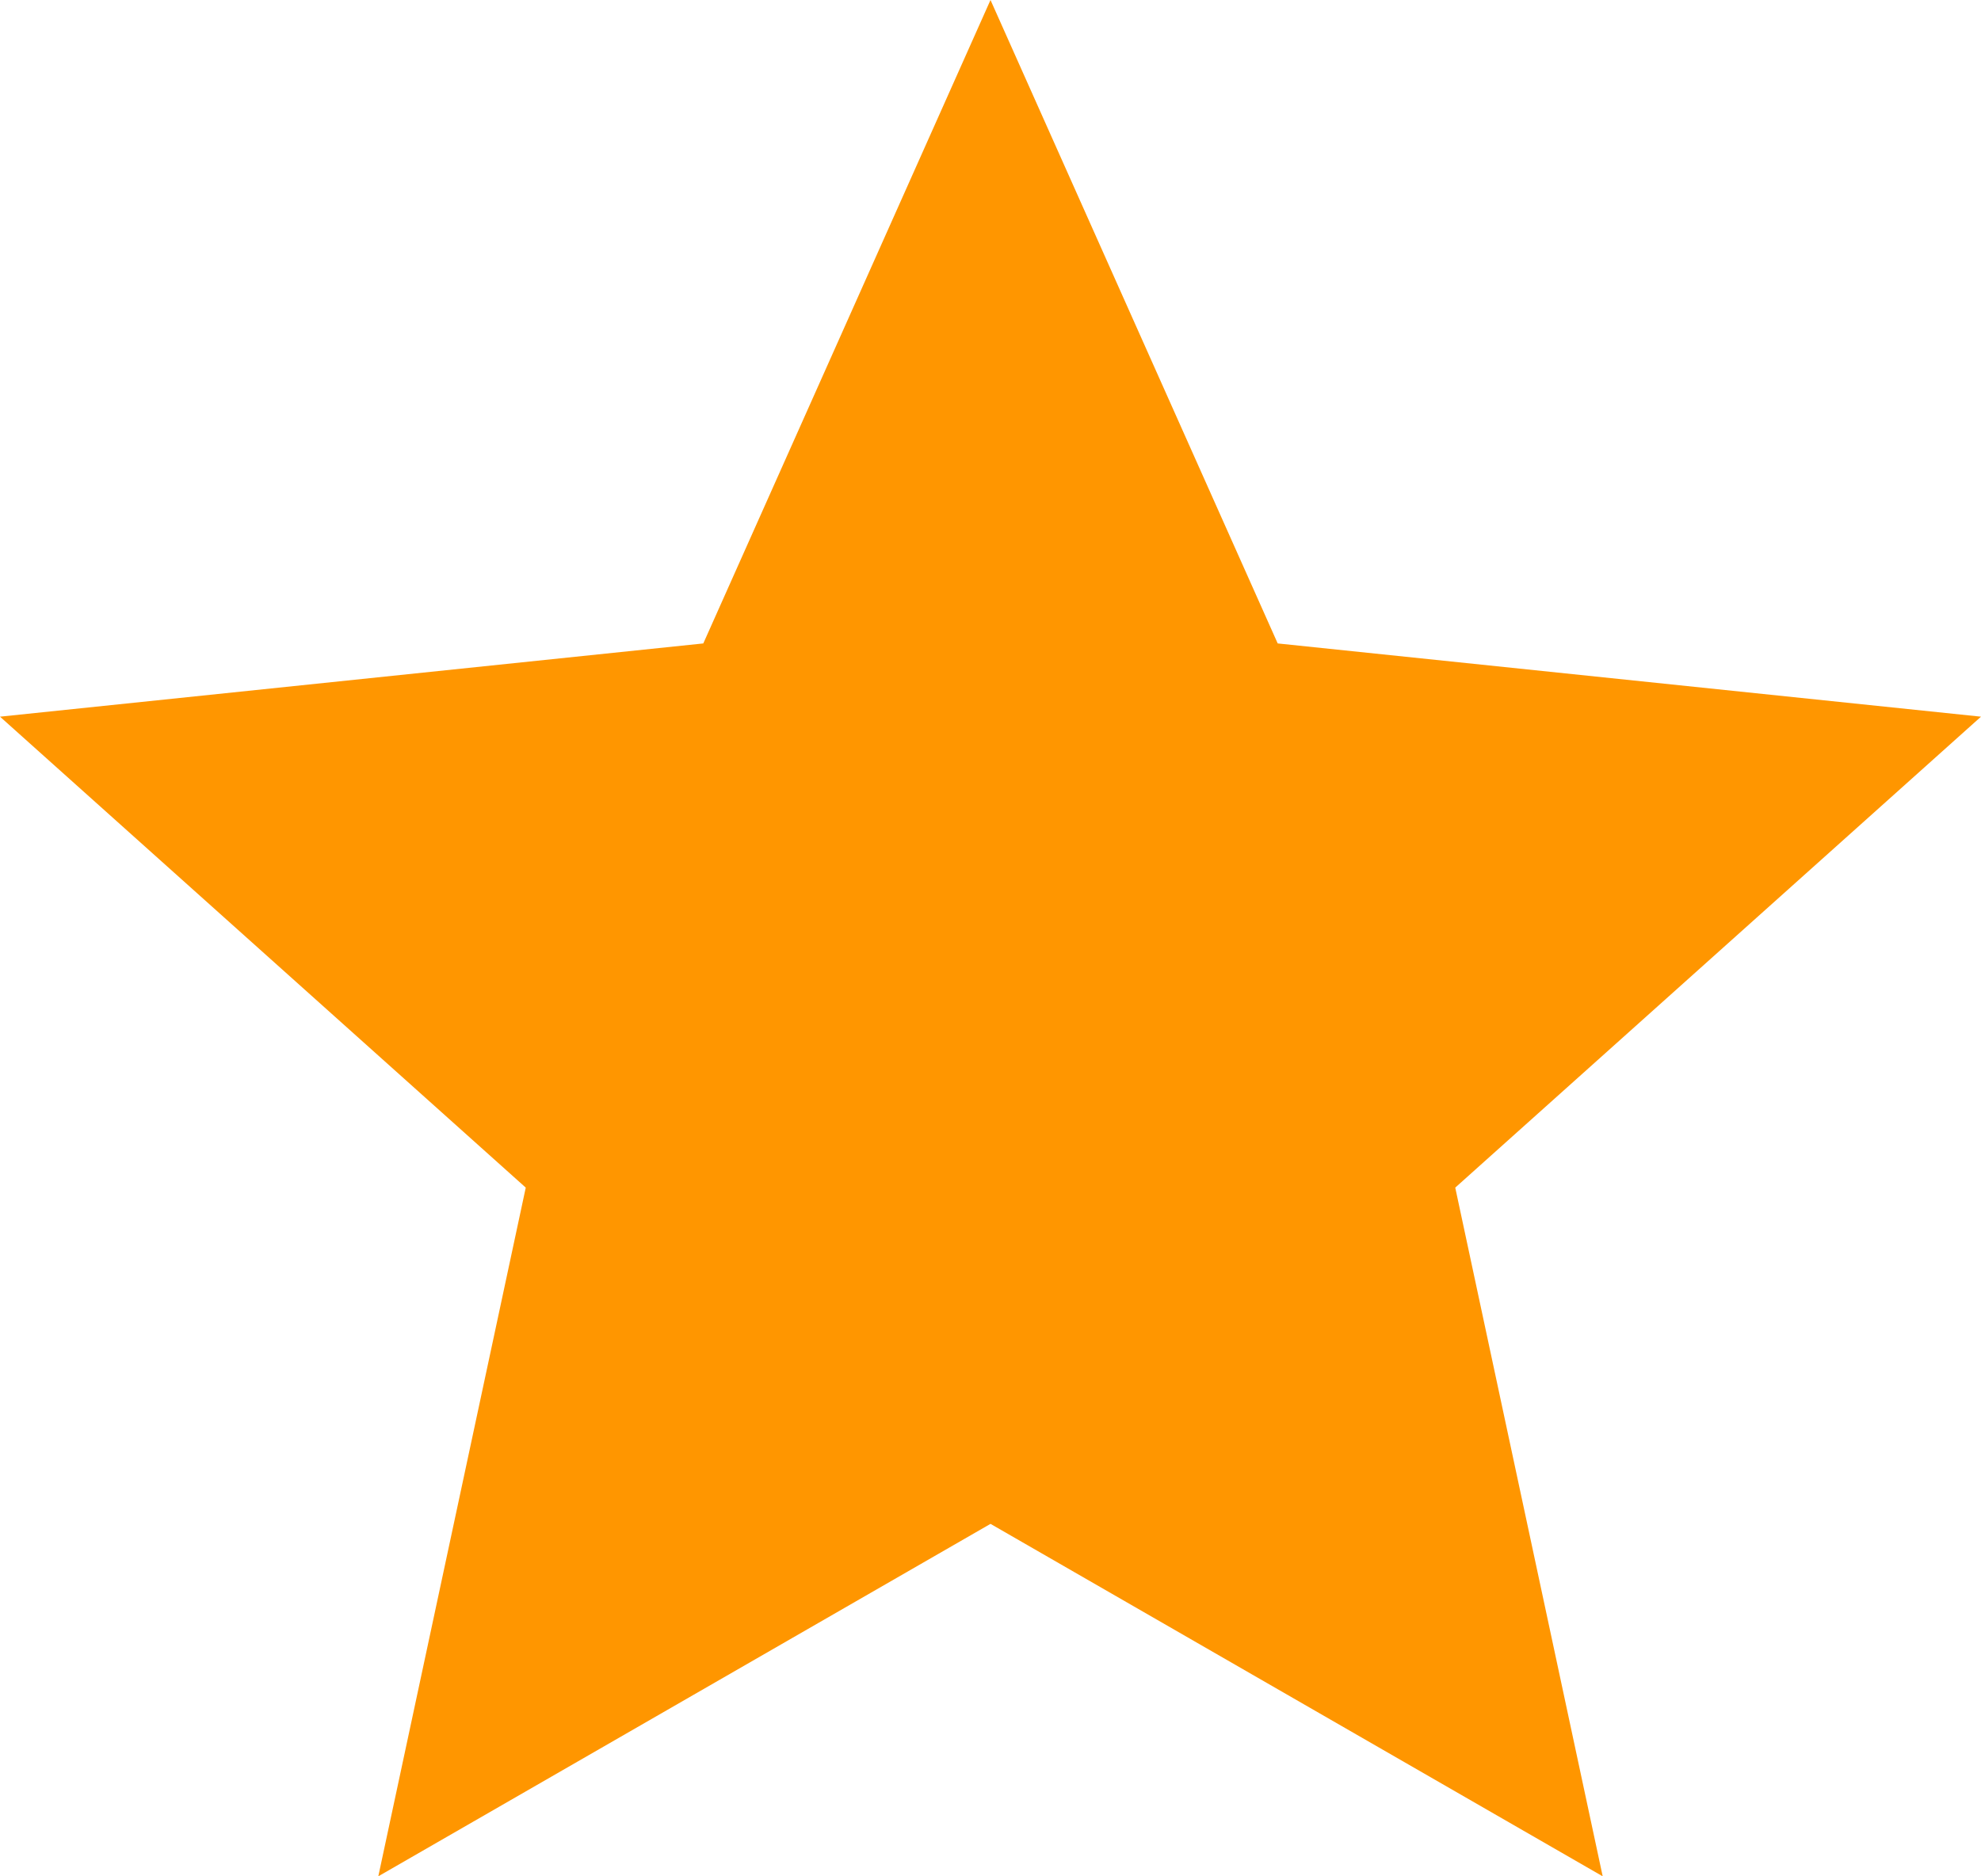 <svg xmlns="http://www.w3.org/2000/svg" width="16.982" height="16.088" viewBox="0 0 16.982 16.088"><path id="star_fill" fill="#ff9600" d="M8.491,0l2.462,5.517,6.029.628-4.507,4.038,1.264,5.905L8.491,13.066,3.243,16.088l1.264-5.905L0,6.145l6.029-.628Z" data-name="star fill"/></svg>
